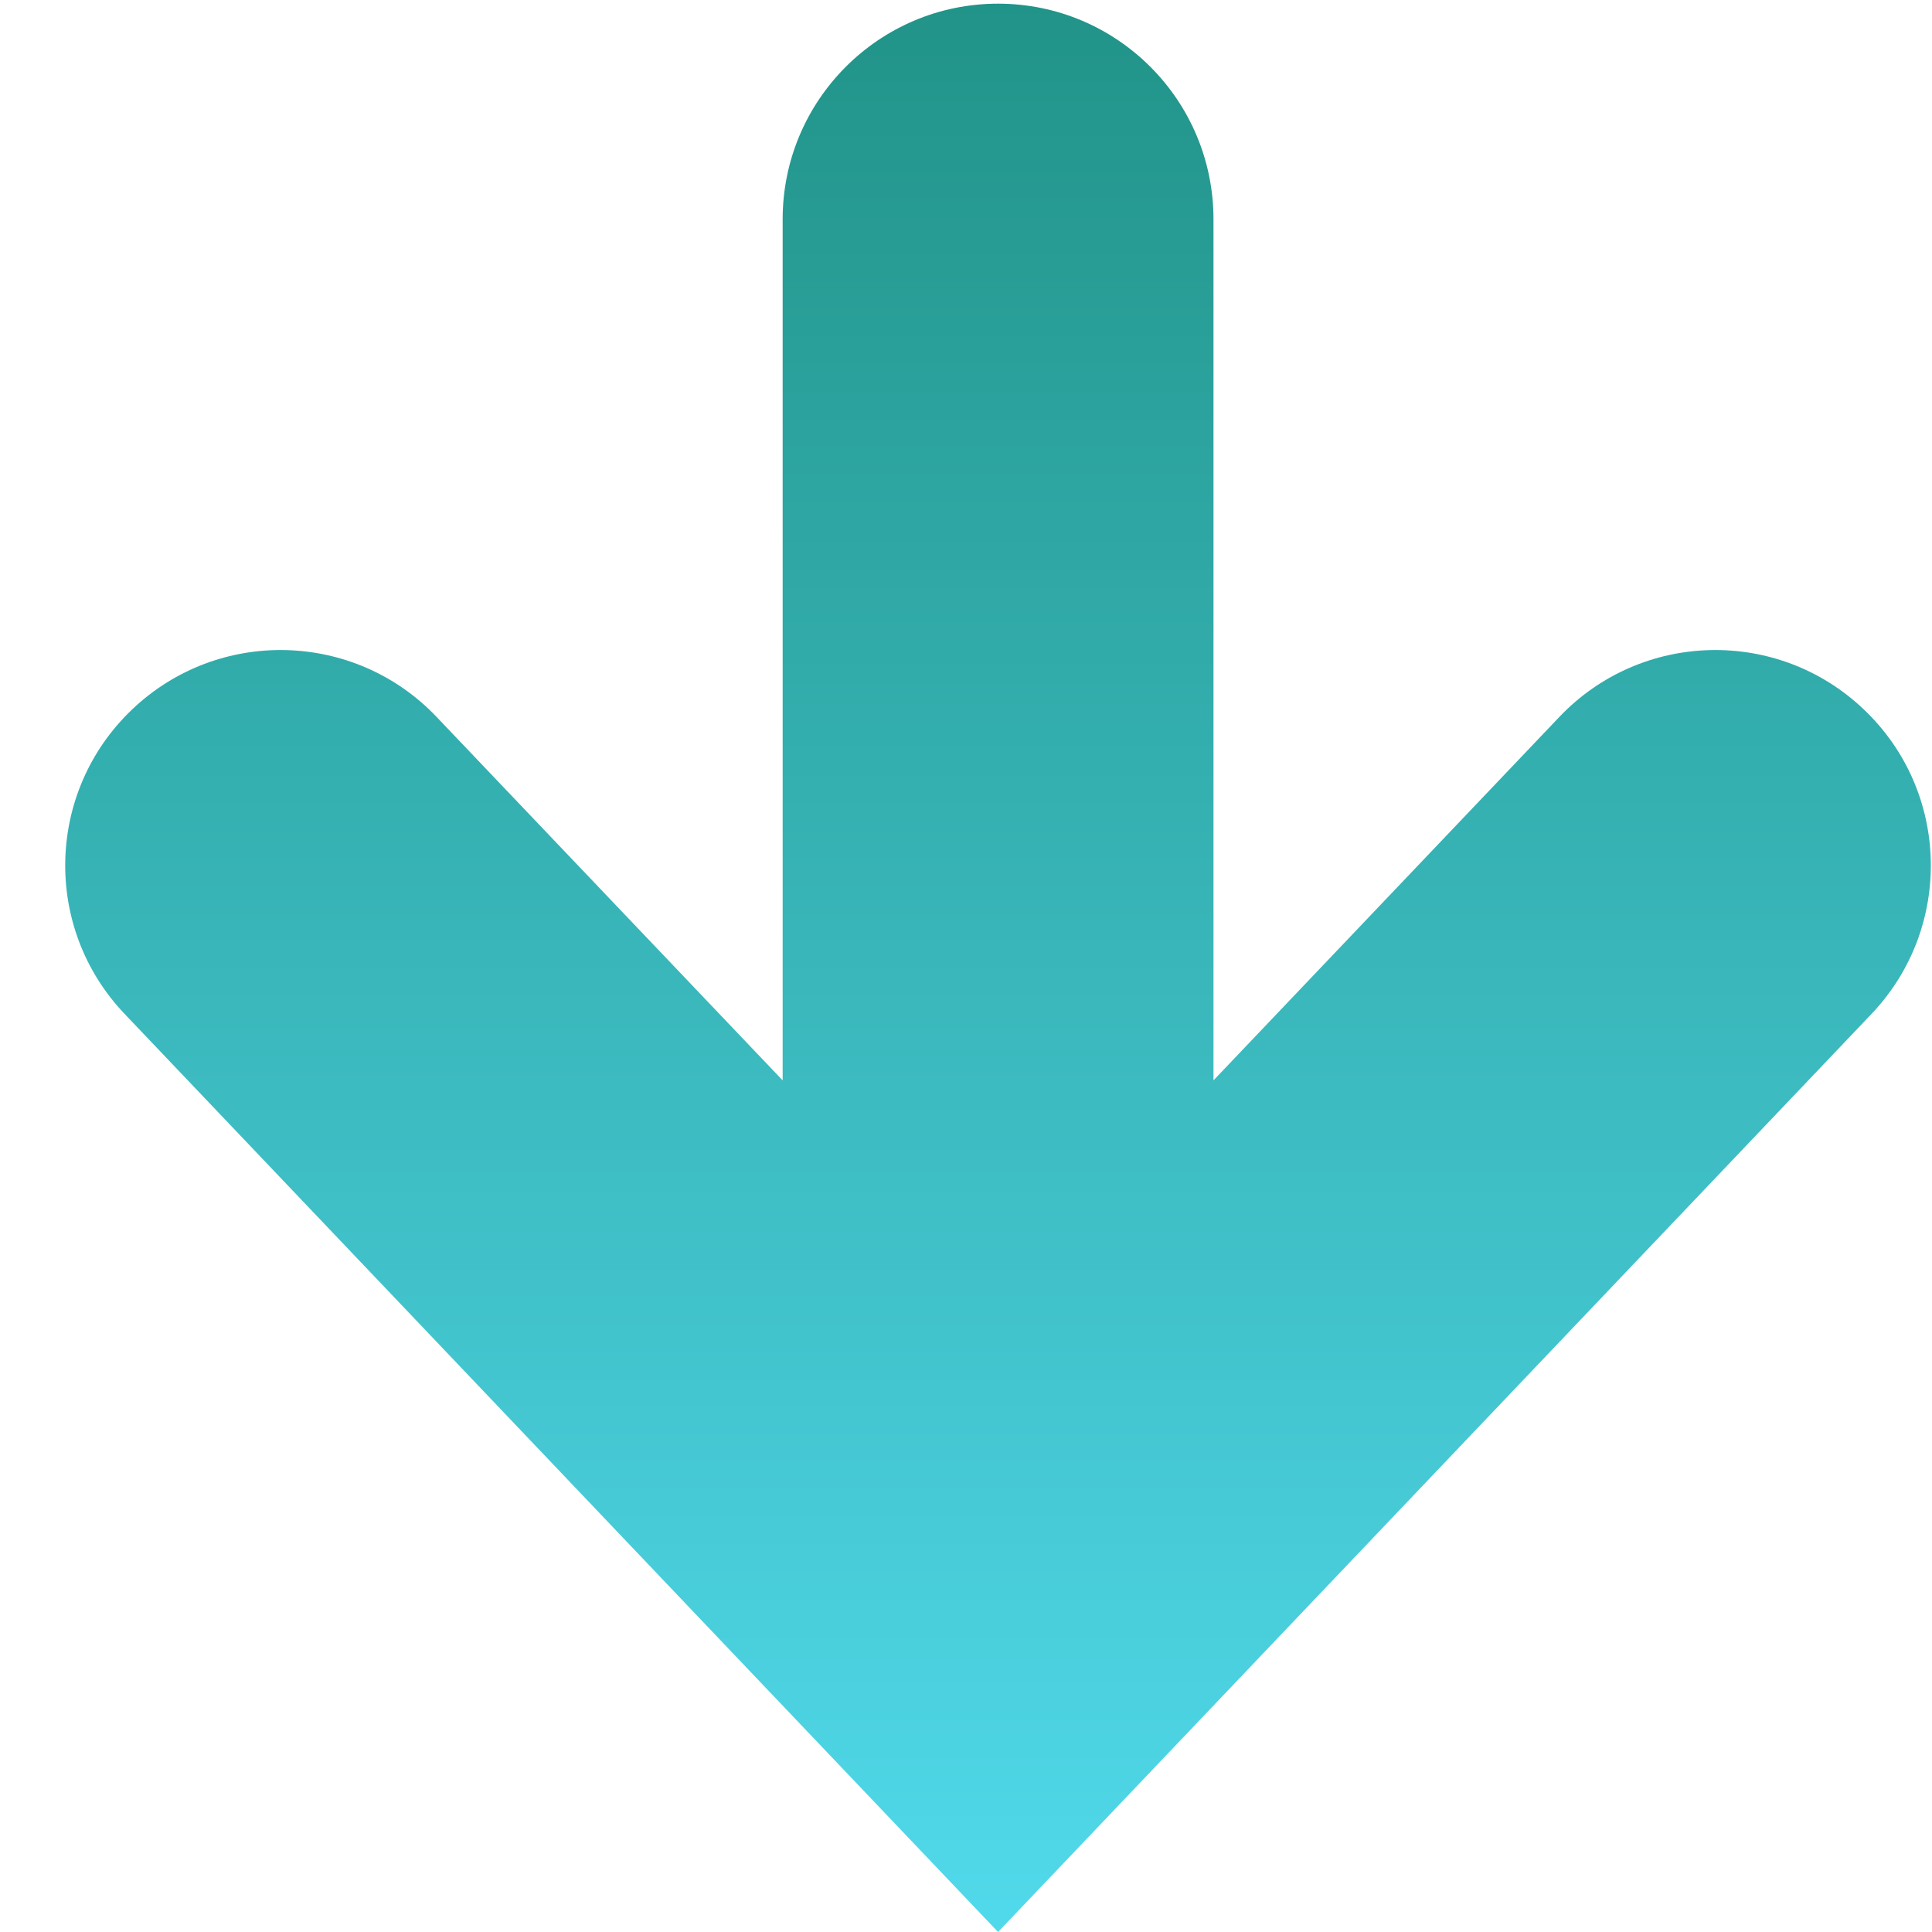 
<svg width="10px" height="10px" viewBox="0 0 10 10" version="1.1" xmlns="http://www.w3.org/2000/svg" xmlns:xlink="http://www.w3.org/1999/xlink">
    <defs>
        <linearGradient x1="-1.11022302e-14%" y1="50%" x2="100%" y2="50%" id="linearGradient-1">
            <stop stop-color="#51DAEC" offset="0%"></stop>
            <stop stop-color="#219388" offset="100%"></stop>
        </linearGradient>
    </defs>
    <g id="Page-1" stroke="none" stroke-width="1" fill="none" fill-rule="evenodd">
        <g id="home-new2" transform="translate(-242, -381)" fill="url(#linearGradient-1)" fill-rule="nonzero">
            <g id="矢印アイコン-左1-copy-2" transform="translate(247, 386) scale(1, -1) rotate(90) translate(-247, -386) translate(242, 381)">
                <path d="M8.865,3.719 L4.408,3.719 L6.289,1.929 C6.735,1.505 6.753,0.799 6.328,0.353 C5.904,-0.094 5.198,-0.111 4.752,0.313 L0,4.834 L4.752,9.355 C5.198,9.78 5.904,9.762 6.328,9.316 C6.753,8.87 6.735,8.164 6.289,7.74 L4.408,5.949 L8.865,5.949 C9.481,5.949 9.981,5.45 9.981,4.834 C9.981,4.218 9.481,3.719 8.865,3.719 Z" id="Path"></path>
            </g>
        </g>
    </g>
</svg>
